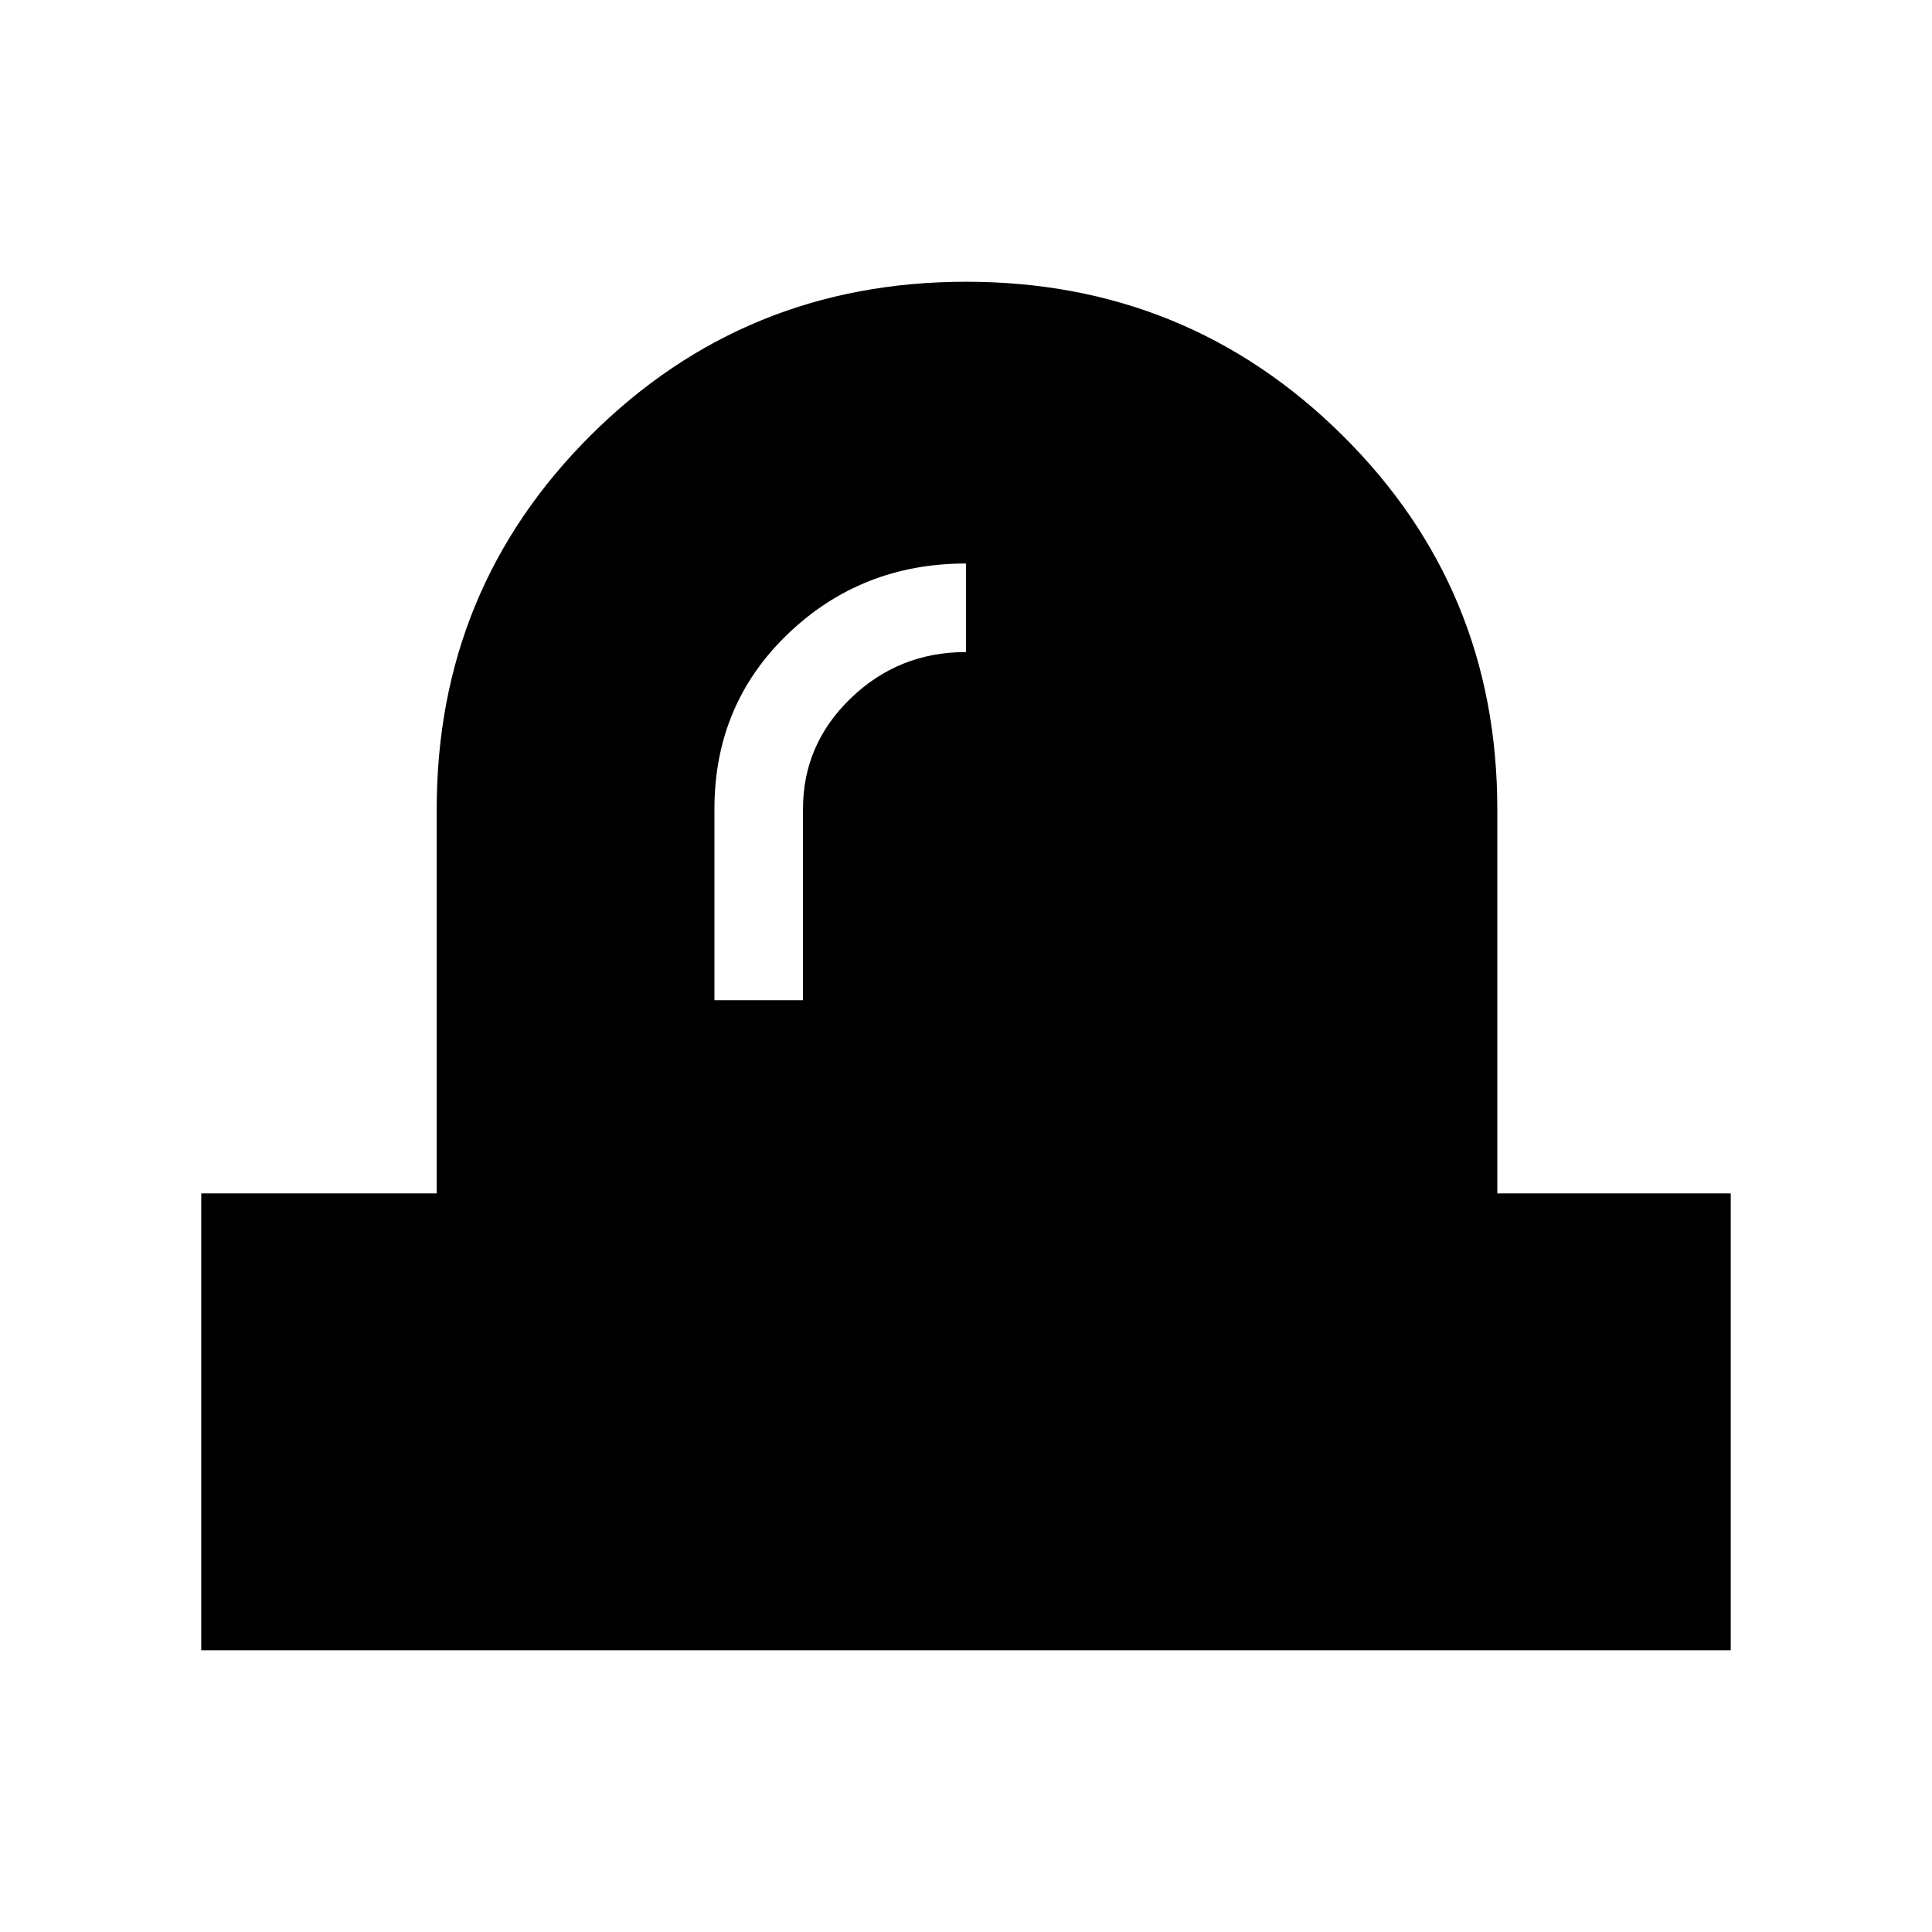 <svg xmlns="http://www.w3.org/2000/svg" height="24" viewBox="0 -960 960 960" width="24"><path d="M355-463h44v-95q0-32.17 23.79-55.09Q446.59-636 480-636v-44q-52 0-88.5 35T355-558v95ZM100-140v-227h117v-191q0-109.48 76.57-185.74Q370.15-820 480.07-820 590-820 667-743.74T744-558v191h116v227H100Z"/></svg>